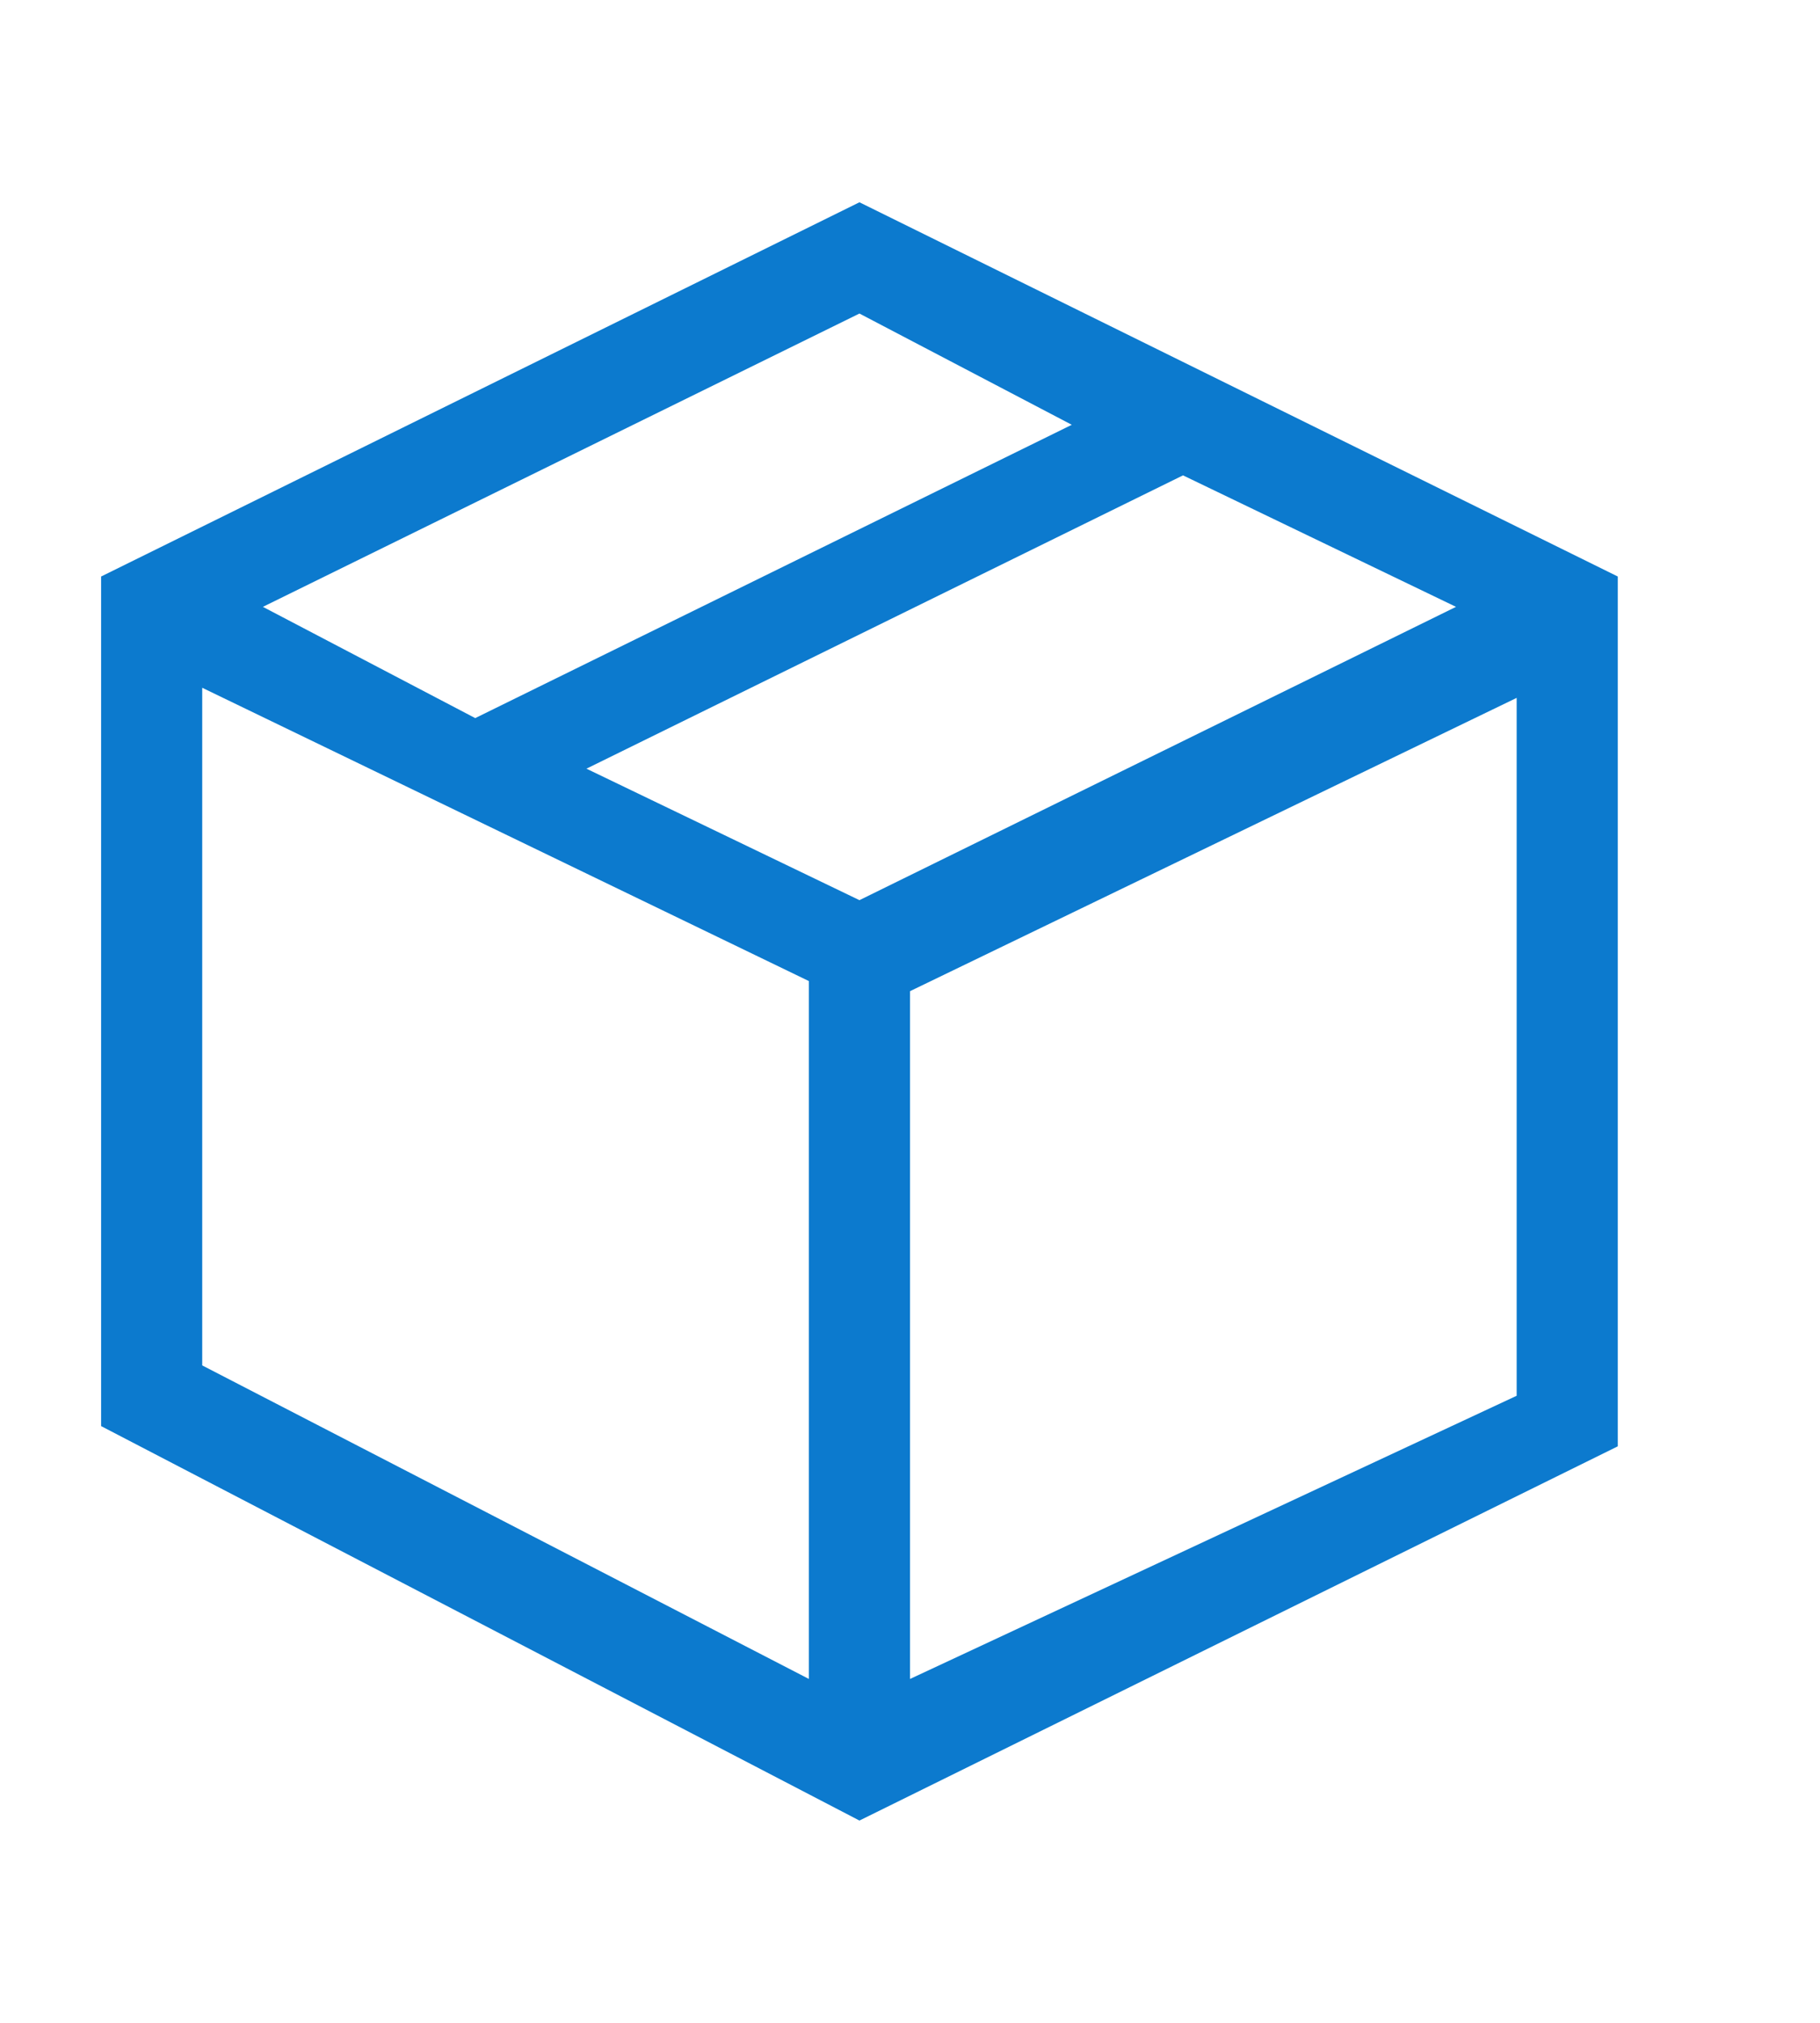 <?xml version="1.0" encoding="utf-8"?>
<!-- Generator: Adobe Illustrator 19.2.1, SVG Export Plug-In . SVG Version: 6.00 Build 0)  -->
<svg version="1.1" id="Layer_1" xmlns="http://www.w3.org/2000/svg" xmlns:xlink="http://www.w3.org/1999/xlink" x="0px" y="0px"
	 width="18px" height="20px" viewBox="0 0 18 20" style="enable-background:new 0 0 18 20;" xml:space="preserve">
	 <style type="text/css">
	.st0{fill:#0c7ace;}
	</style>
	<path id="Orders" class="st0" d="M8.5,2L1,5.7v8.4L8.5,18l7.5-3.7V5.7L8.5,2z M8.5,8.9L5.8,7.6l5.9-2.9L14.4,6L8.5,8.9z M8.5,3.1
	l2.1,1.1L4.7,7.1L2.6,6L8.5,3.1z M2,6.8l6,2.9v6.9l-6-3.1V6.8z M9,16.6V9.8l6-2.9v6.9L9,16.6z"/>
</svg>
